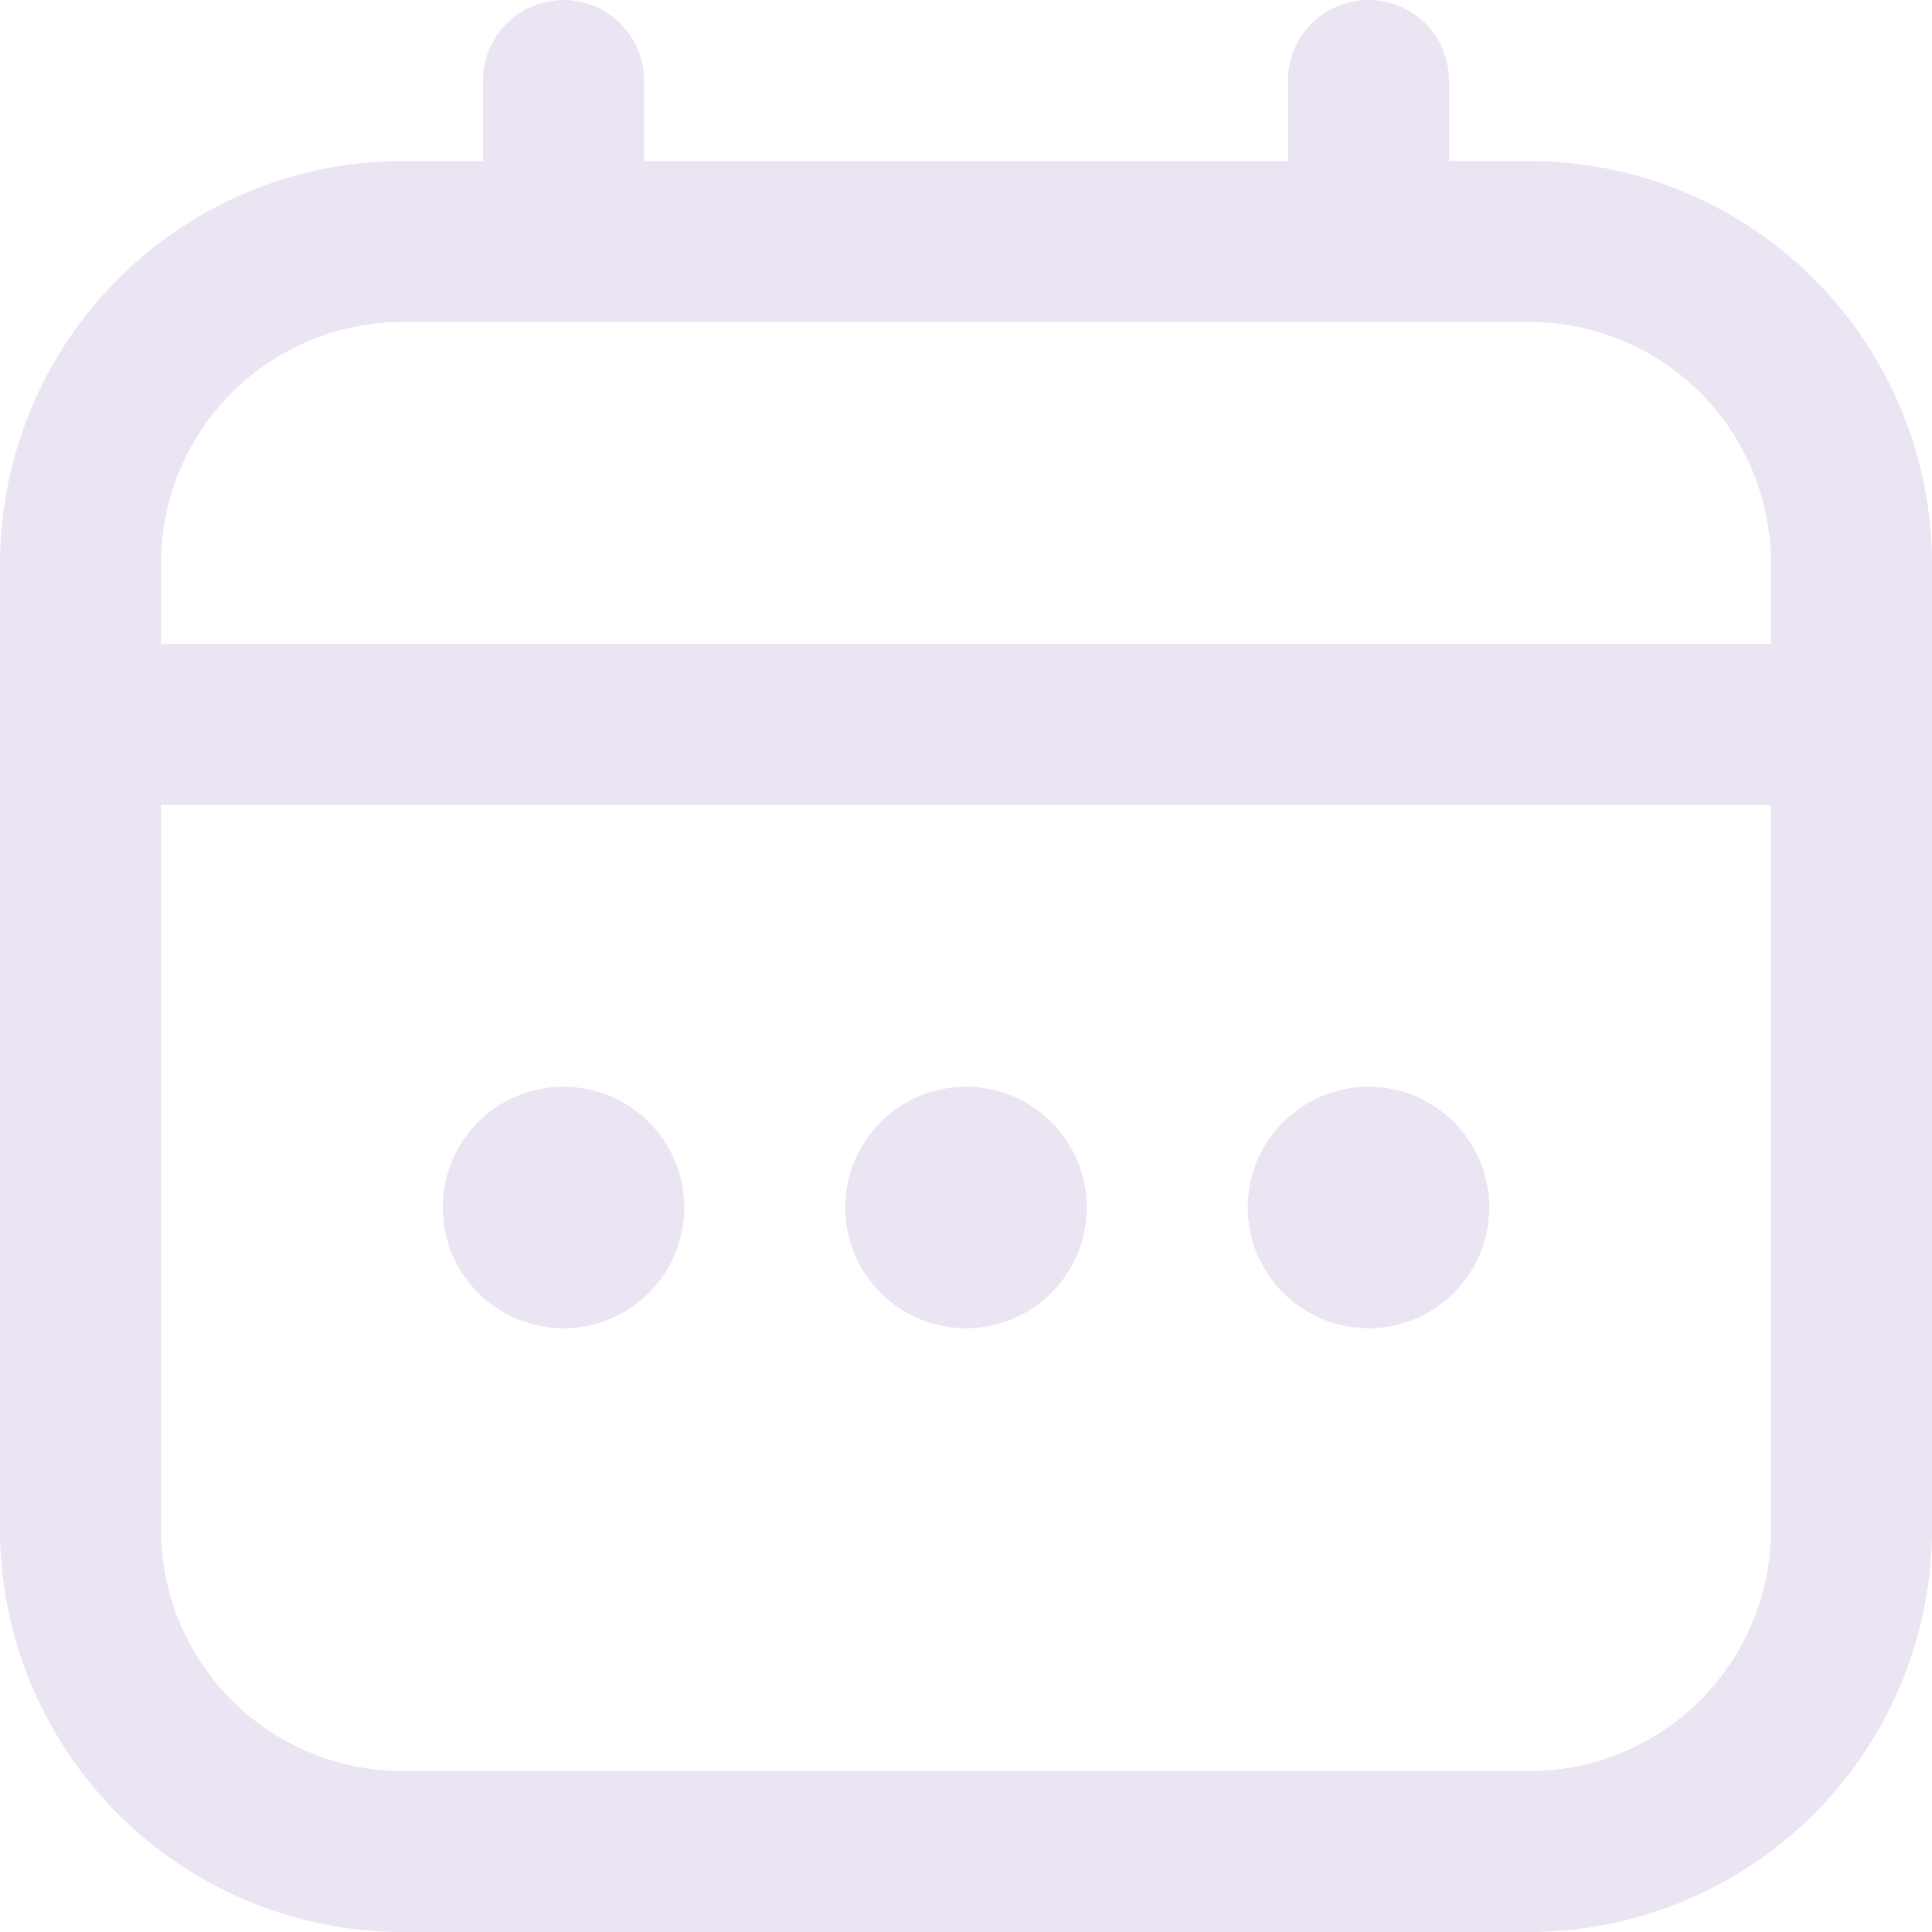<svg xmlns="http://www.w3.org/2000/svg" width="24" height="24" viewBox="0 0 24 24"><path d="M19,2H18V1a1,1,0,1,0-2,0V2H8V1A1,1,0,1,0,6,1V2H5A5.006,5.006,0,0,0,0,7V19a5.006,5.006,0,0,0,5,5H19a5.006,5.006,0,0,0,5-5V7A5.006,5.006,0,0,0,19,2ZM2,7A3,3,0,0,1,5,4H19a3,3,0,0,1,3,3V8H2ZM19,22H5a3,3,0,0,1-3-3V10H22v9A3,3,0,0,1,19,22Z" fill="#ebe4f3"/><circle cx="1.5" cy="1.5" r="1.5" transform="translate(10.5 13.5)" fill="#ebe4f3"/><circle cx="1.5" cy="1.5" r="1.5" transform="translate(5.5 13.5)" fill="#ebe4f3"/><circle cx="1.5" cy="1.5" r="1.5" transform="translate(15.5 13.5)" fill="#ebe4f3"/></svg>